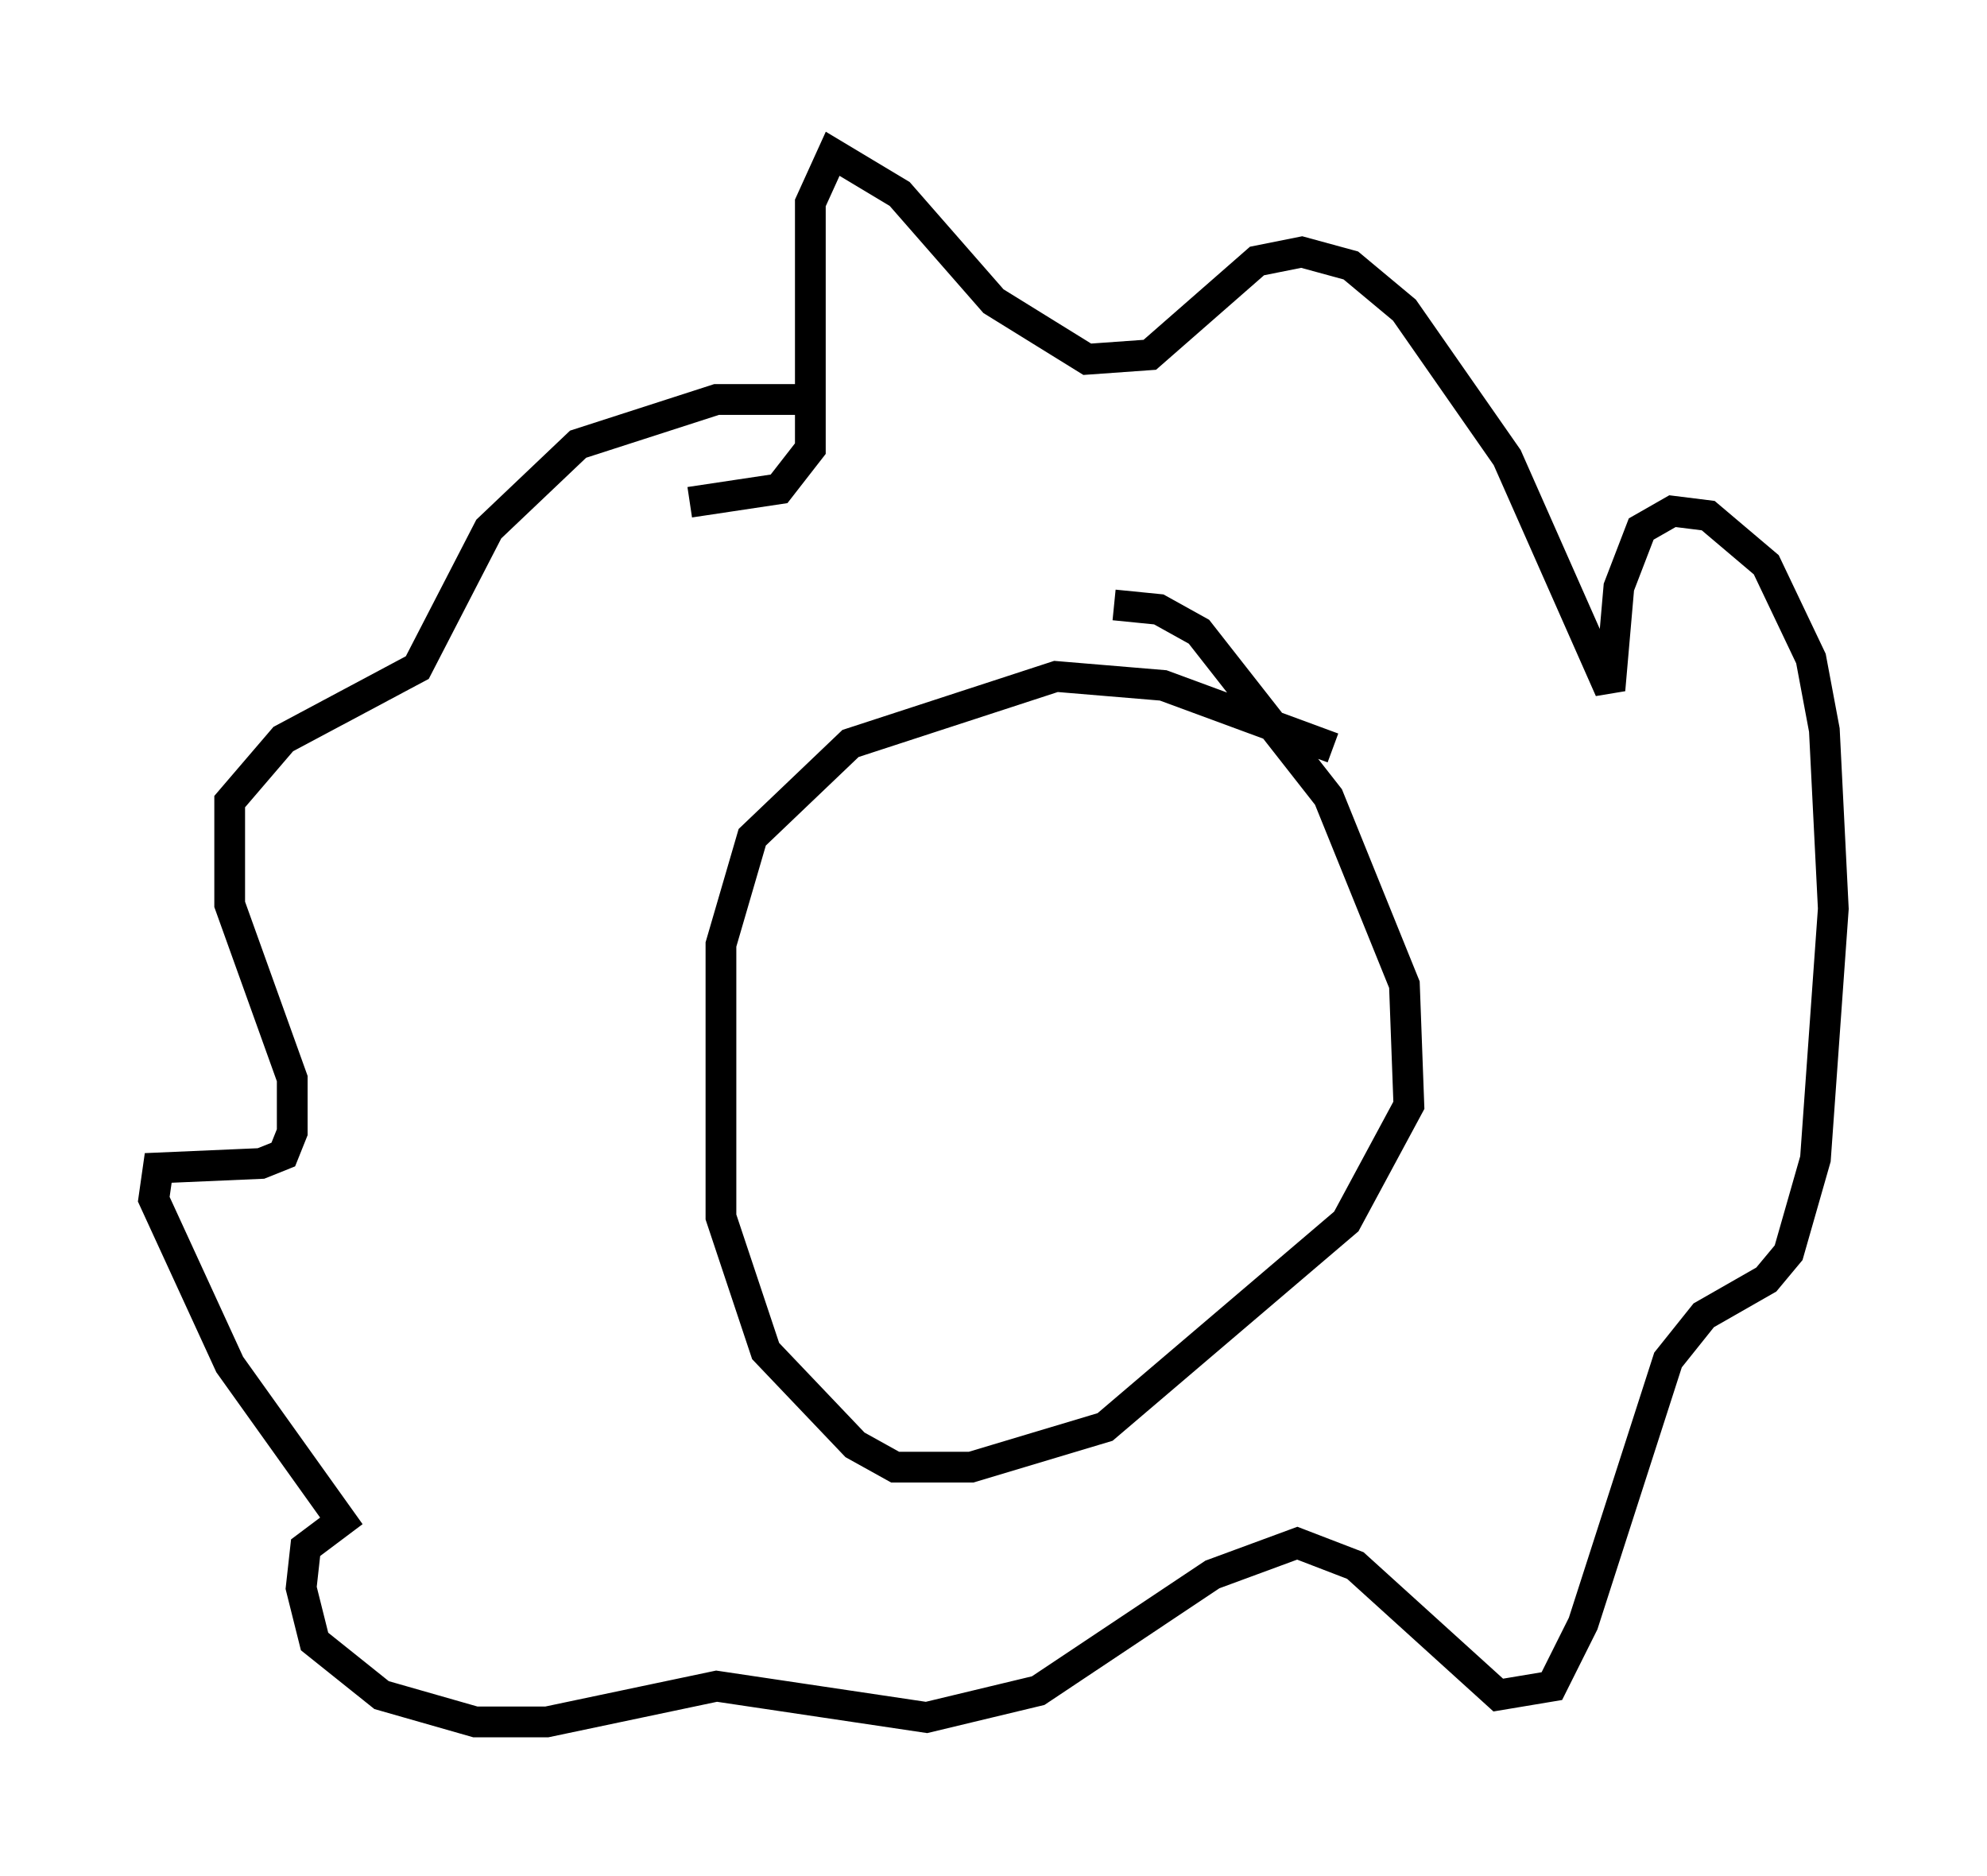 <?xml version="1.0" encoding="utf-8" ?>
<svg baseProfile="full" height="60.983" version="1.1" width="64.614" xmlns="http://www.w3.org/2000/svg" xmlns:ev="http://www.w3.org/2001/xml-events" xmlns:xlink="http://www.w3.org/1999/xlink"><defs /><rect fill="white" height="60.983" width="64.614" x="0" y="0" /><path d="M26.207, 13.57 m0.0, -0.581 l-2.905, 0.0 -4.503, 1.453 l-2.905, 2.76 -2.324, 4.503 l-4.358, 2.324 -1.743, 2.034 l0.0, 3.341 2.034, 5.665 l0.0, 1.743 -0.291, 0.726 l-0.726, 0.291 -3.341, 0.145 l-0.145, 1.017 2.469, 5.374 l3.631, 5.084 -1.162, 0.872 l-0.145, 1.307 0.436, 1.743 l2.179, 1.743 3.05, 0.872 l2.324, 0.0 5.52, -1.162 l6.827, 1.017 3.631, -0.872 l5.665, -3.777 2.76, -1.017 l1.888, 0.726 4.648, 4.212 l1.743, -0.291 1.017, -2.034 l2.76, -8.57 1.162, -1.453 l2.034, -1.162 0.726, -0.872 l0.872, -3.05 0.581, -8.134 l-0.291, -5.81 -0.436, -2.324 l-1.453, -3.05 -1.888, -1.598 l-1.162, -0.145 -1.017, 0.581 l-0.726, 1.888 -0.291, 3.341 l-3.341, -7.553 -3.341, -4.793 l-1.743, -1.453 -1.598, -0.436 l-1.453, 0.291 -3.486, 3.05 l-2.034, 0.145 -3.05, -1.888 l-3.05, -3.486 -2.179, -1.307 l-0.726, 1.598 0.0, 7.989 l-1.017, 1.307 -2.905, 0.436 m20.916, 7.989 l-5.52, -2.034 -3.486, -0.291 l-6.682, 2.179 -3.196, 3.05 l-1.017, 3.486 0.0, 8.86 l1.453, 4.358 2.905, 3.05 l1.307, 0.726 2.469, 0.0 l4.358, -1.307 7.844, -6.682 l2.034, -3.777 -0.145, -3.922 l-2.469, -6.101 -4.212, -5.374 l-1.307, -0.726 -1.453, -0.145 " fill="none" stroke="black" stroke-width="1" /></svg>